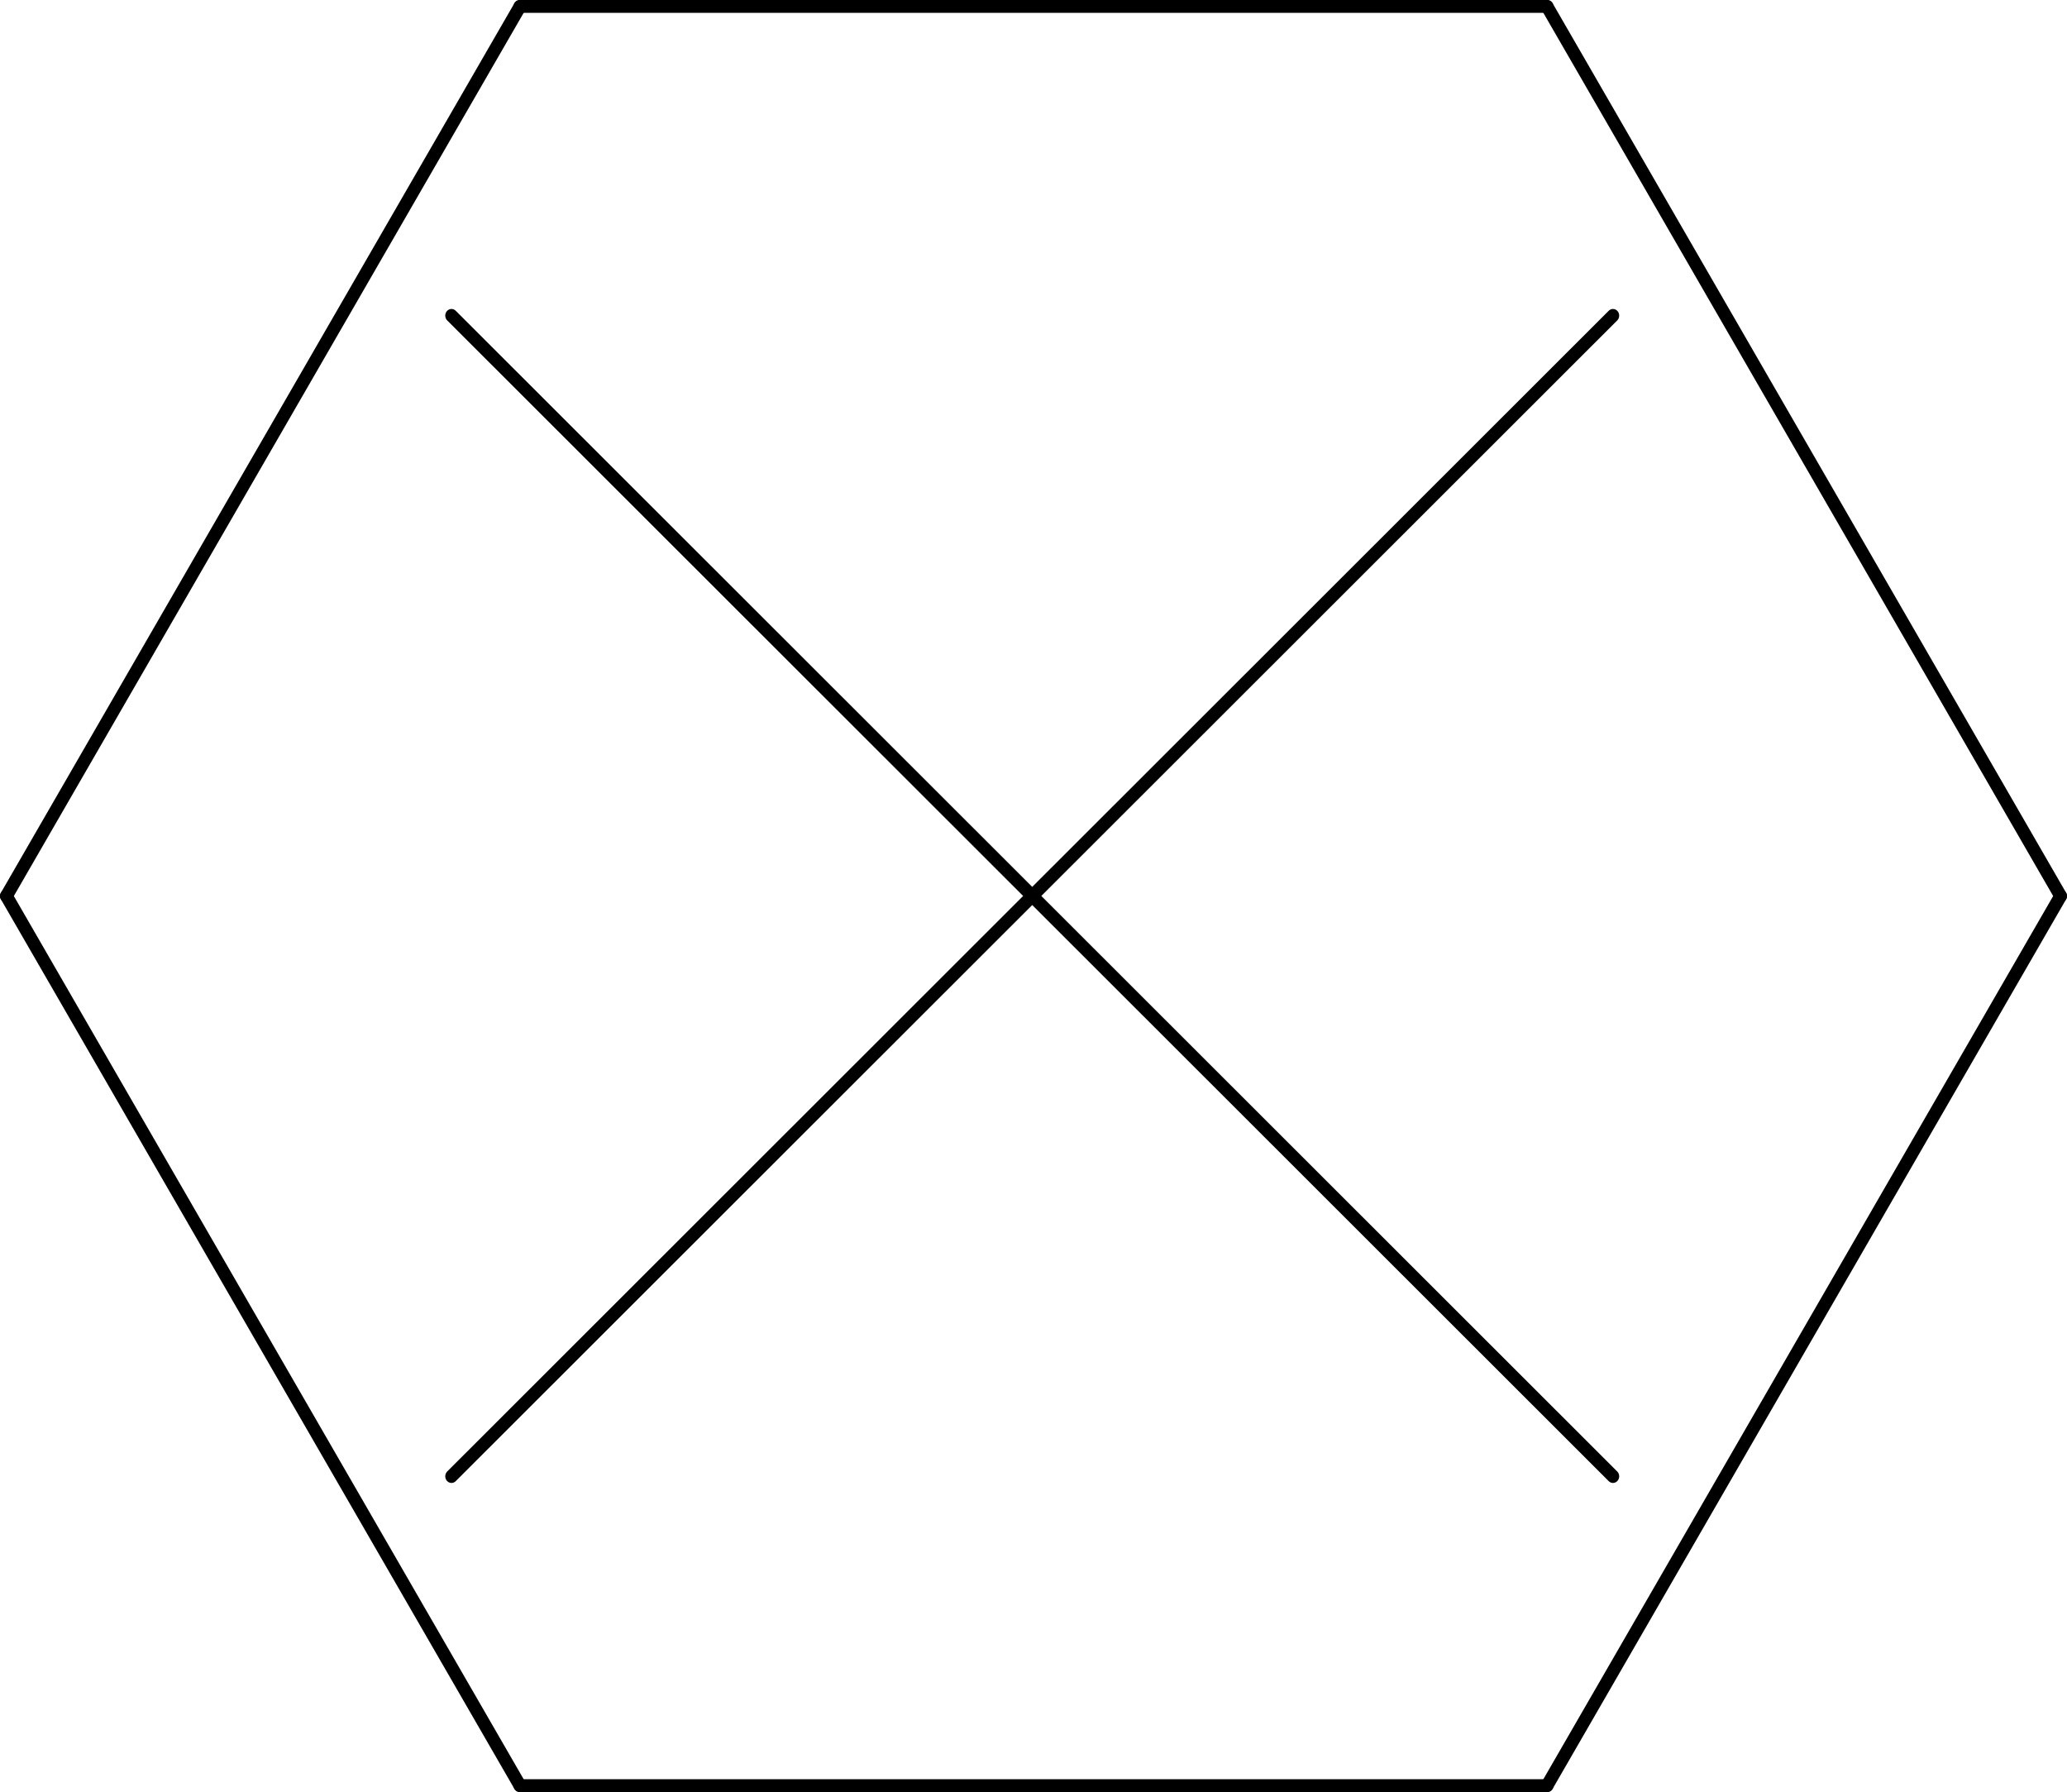 <?xml version="1.0" encoding="UTF-8" standalone="no"?>
<svg
   xmlns:dc="http://purl.org/dc/elements/1.1/"
   xmlns:cc="http://creativecommons.org/ns#"
   xmlns:rdf="http://www.w3.org/1999/02/22-rdf-syntax-ns#"
   xmlns:svg="http://www.w3.org/2000/svg"
   xmlns="http://www.w3.org/2000/svg"
   xmlns:sodipodi="http://sodipodi.sourceforge.net/DTD/sodipodi-0.dtd"
   xmlns:inkscape="http://www.inkscape.org/namespaces/inkscape"
   width="64.4mm"
   height="55.826mm"
   viewBox="0 0 64.4 55.826"
   version="1.1"
   id="svg8"
   sodipodi:docname="hexagon4cross.svg"
   inkscape:version="1.0.2 (e86c870879, 2021-01-15)">
  <defs
     id="defs2" />
  <sodipodi:namedview
     id="base"
     pagecolor="#ffffff"
     bordercolor="#666666"
     borderopacity="1.0"
     inkscape:pageopacity="0.0"
     inkscape:pageshadow="2"
     inkscape:zoom="1.4"
     inkscape:cx="48.958677"
     inkscape:cy="179.01907"
     inkscape:document-units="mm"
     inkscape:current-layer="g26"
     inkscape:document-rotation="0"
     showgrid="false"
     inkscape:window-width="1920"
     inkscape:window-height="1052"
     inkscape:window-x="0"
     inkscape:window-y="0"
     inkscape:window-maximized="1"
     fit-margin-top="0"
     fit-margin-left="0"
     fit-margin-right="0"
     fit-margin-bottom="0" />
  <g
     inkscape:label="Layer 1"
     inkscape:groupmode="layer"
     id="layer1"
     transform="translate(-0.9,-0.9)" />
  <g
     inkscape:label="Hex Grid"
     inkscape:groupmode="layer"
     id="g26"
     transform="translate(-0.9,-0.9)">
    <g
       id="g20"
       transform="matrix(4,0,0,4,-0.9,-0.9)"
       style="stroke-width:0.1;stroke-miterlimit:4;stroke-dasharray:none">
      <line
         x1="4.5"
         y1="0.5"
         x2="12.5"
         y2="0.5"
         style="stroke:#000000;stroke-width:0.1;stroke-linecap:round;stroke-miterlimit:4;stroke-dasharray:none"
         id="line14" />
      <line
         x1="4.5"
         y1="0.5"
         x2="0.5"
         y2="7.428"
         style="stroke:#000000;stroke-width:0.1;stroke-linecap:round;stroke-miterlimit:4;stroke-dasharray:none"
         id="line16" />
      <line
         x1="12.5"
         y1="0.5"
         x2="16.5"
         y2="7.428"
         style="stroke:#000000;stroke-width:0.1;stroke-linecap:round;stroke-miterlimit:4;stroke-dasharray:none"
         id="line18" />
      <line
         x1="0.5"
         y1="7.428"
         x2="4.5"
         y2="14.356"
         style="stroke:#000000;stroke-width:0.1;stroke-linecap:round;stroke-miterlimit:4;stroke-dasharray:none"
         id="line20" />
      <line
         x1="4.5"
         y1="14.356"
         x2="12.5"
         y2="14.356"
         style="stroke:#000000;stroke-width:0.1;stroke-linecap:round;stroke-miterlimit:4;stroke-dasharray:none"
         id="line22" />
      <line
         x1="16.5"
         y1="7.428"
         x2="12.5"
         y2="14.356"
         style="stroke:#000000;stroke-width:0.1;stroke-linecap:round;stroke-miterlimit:4;stroke-dasharray:none"
         id="line24" />
    </g>
    <g
       id="g868"
       style="stroke:#000000;stroke-width:0.445;stroke-linecap:round;stroke-linejoin:round;stroke-miterlimit:4;stroke-dasharray:none;stroke-opacity:1"
       transform="matrix(0.871,0,0,0.928,-37.79,4.11)">
      <path
         style="fill:none;stroke:#000000;stroke-width:0.445;stroke-linecap:round;stroke-linejoin:round;stroke-miterlimit:4;stroke-dasharray:none;stroke-opacity:1"
         d="M 60.57,7.135 102.117,46.097"
         id="path850" />
      <path
         style="fill:none;stroke:#000000;stroke-width:0.445;stroke-linecap:round;stroke-linejoin:round;stroke-miterlimit:4;stroke-dasharray:none;stroke-opacity:1"
         d="M 102.117,7.135 60.57,46.097"
         id="path852" />
    </g>
  </g>
</svg>
